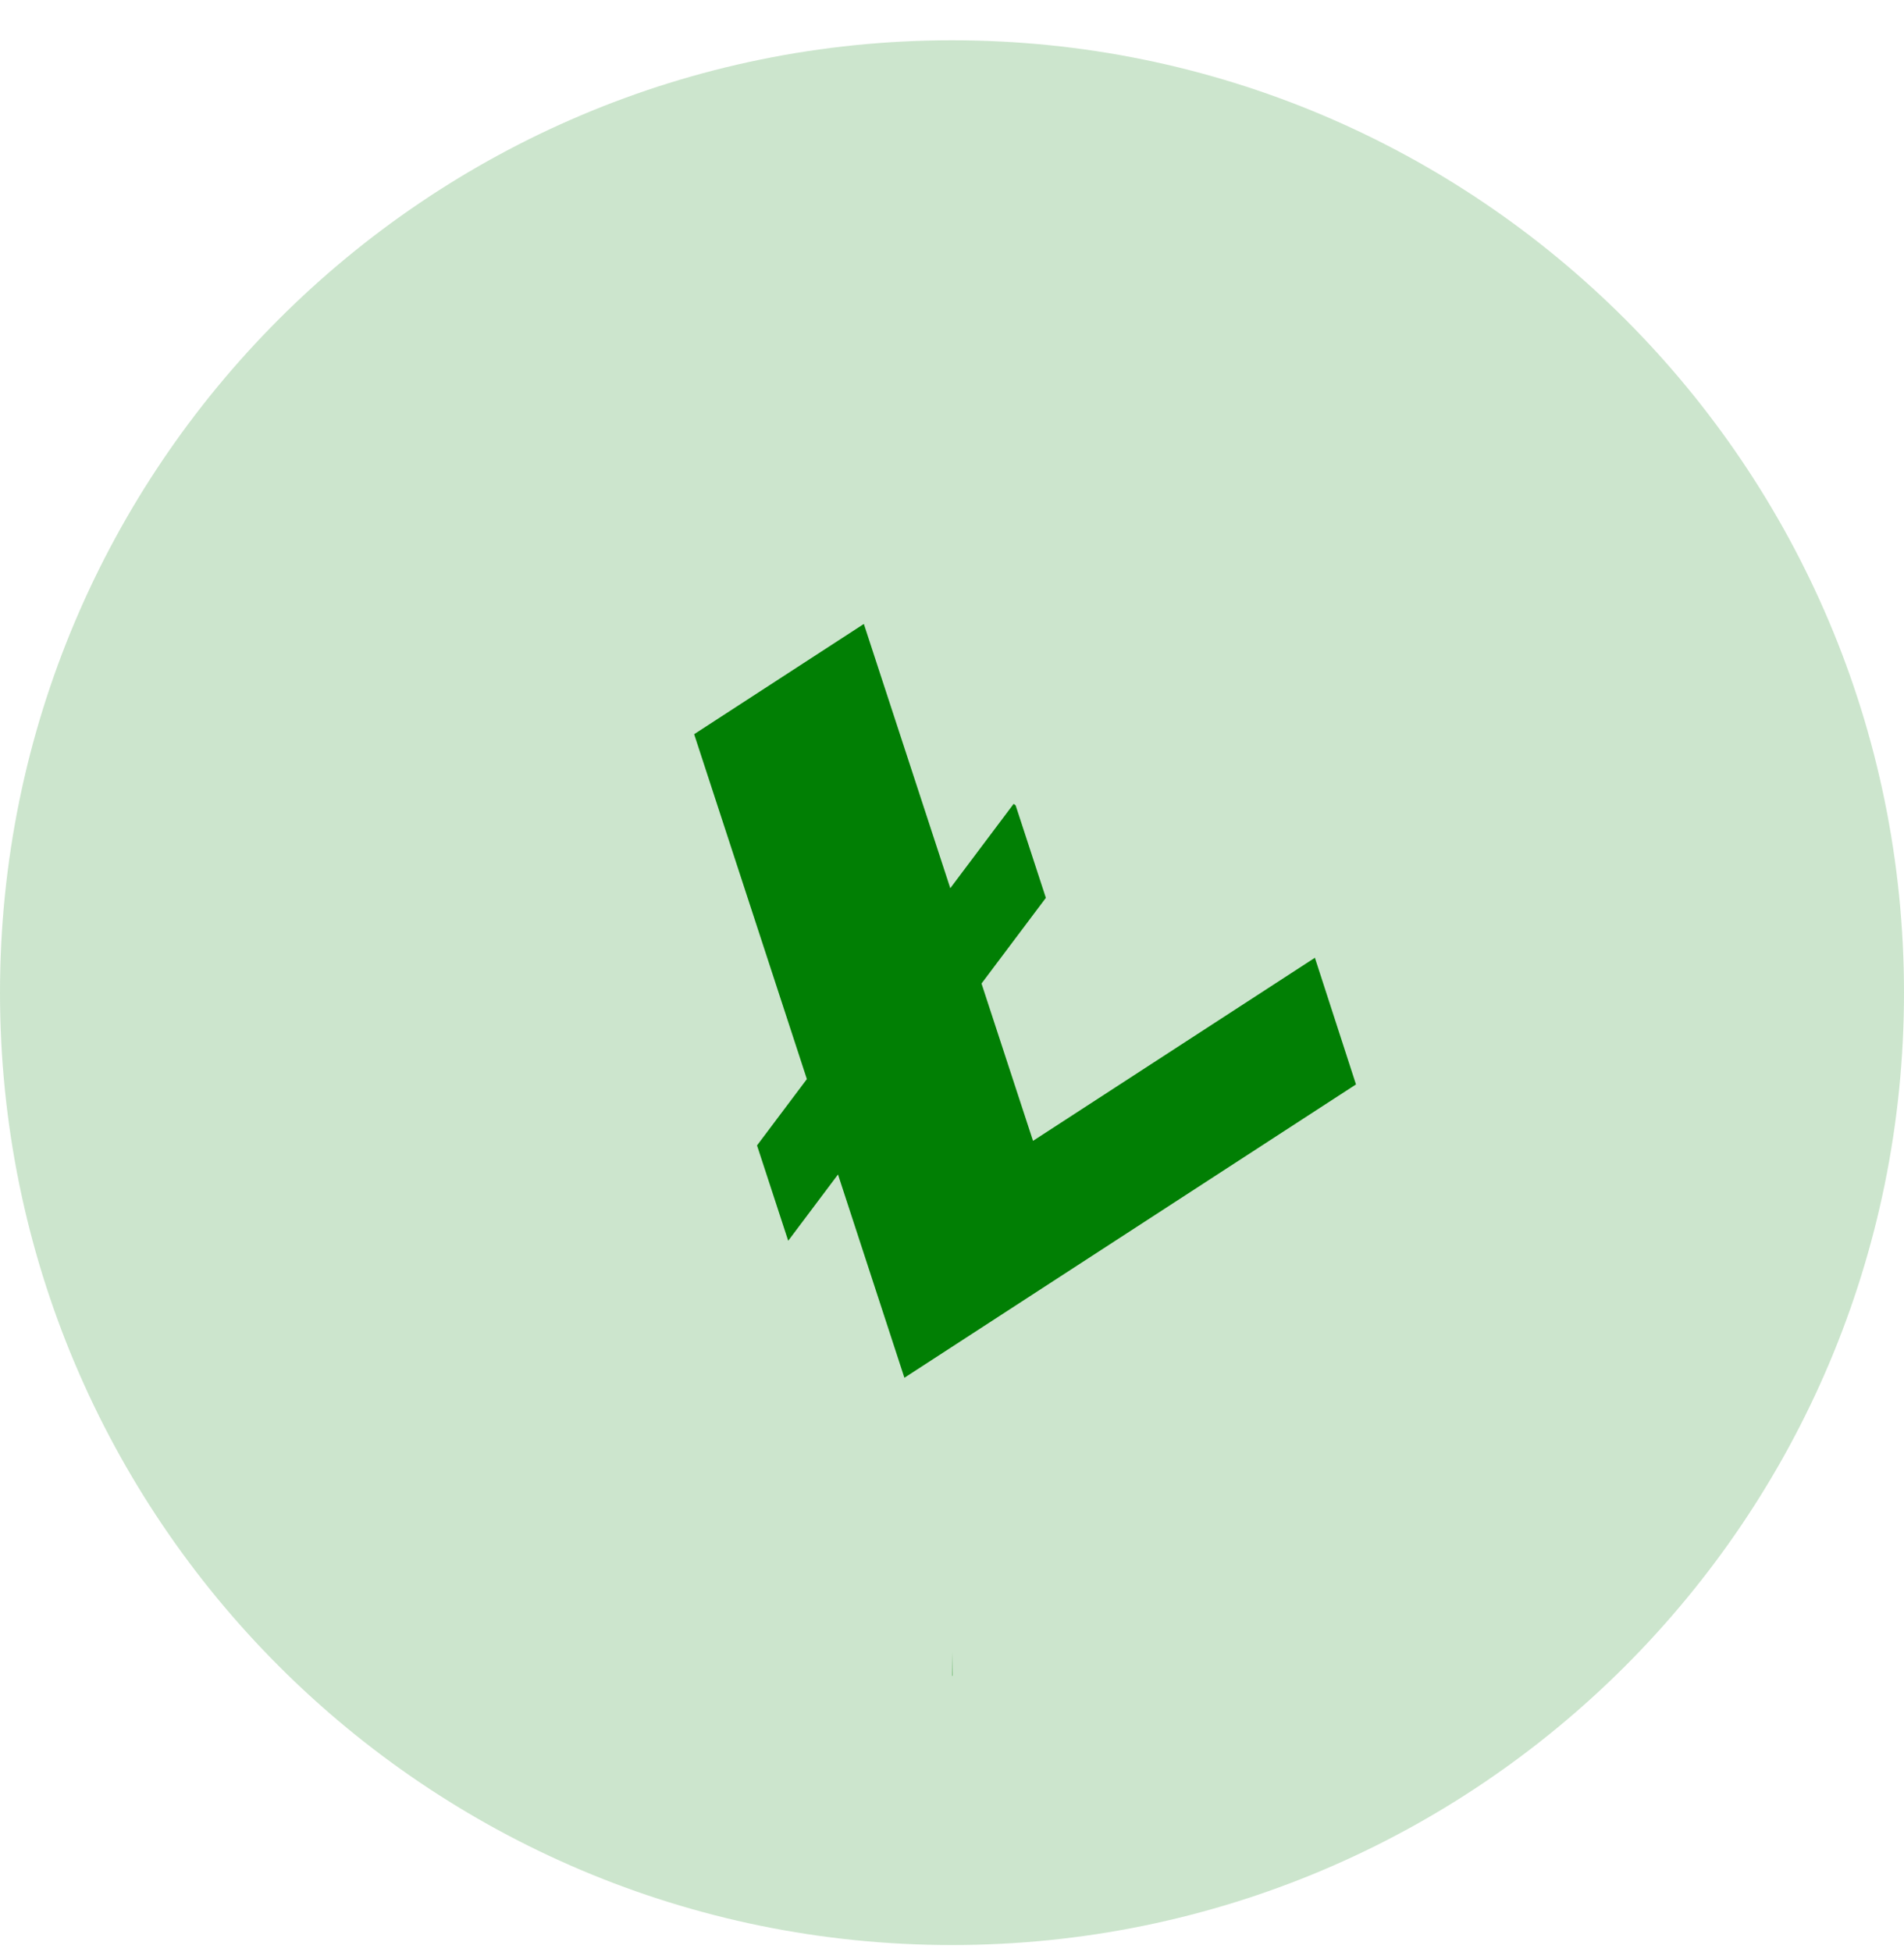 <?xml version="1.0" standalone="no"?>
<svg id="Logo" width="40" height="41" viewBox="0 0 40 41" fill="none" xmlns="http://www.w3.org/2000/svg" style="max-width: 100%; max-height: 100%;">
<path opacity="0.2" d="M20 40.846C31.046 40.846 40 31.892 40 20.846C40 9.8 31.046 0.846 20 0.846C8.954 0.846 0 9.8 0 20.846C0 31.892 8.954 40.846 20 40.846Z" fill="#017F04" stroke-dasharray="0,0,0,125.681"><animate attributeType="XML" attributeName="stroke-dasharray" repeatCount="1" dur="2.5s" values="0,0,0,125.681; 
          0,62.841,62.841,0; 
          125.681,0,0,0" keyTimes="0; 0.5; 1" fill="freeze"></animate></path>
<path d="M21.702 23.958L20.62 20.654L21.972 18.855L21.337 16.913L21.295 16.881L19.964 18.652L18.148 13.103L14.583 15.418L16.951 22.661L15.904 24.054L16.559 26.056L17.605 24.664L19 28.933L28.487 22.773L27.624 20.113L21.702 23.958Z" fill="#017F04" stroke-dasharray="0,0,0,58.997"><animate attributeType="XML" attributeName="stroke-dasharray" repeatCount="1" dur="2.5s" values="0,0,0,58.997; 
          0,29.498,29.498,0; 
          58.997,0,0,0" keyTimes="0; 0.5; 1" fill="freeze"></animate></path>
<path fill-rule="evenodd" clip-rule="evenodd" d="M20 34.692C27.647 34.692 33.846 28.493 33.846 20.846C33.846 13.199 27.647 7 20 7C12.353 7 6.154 13.199 6.154 20.846C6.154 28.493 12.353 34.692 20 34.692Z" stroke="#017F04" stroke-dasharray="0,0,0,87.01"><animate attributeType="XML" attributeName="stroke-dasharray" repeatCount="1" dur="2.5s" values="0,0,0,87.01; 
          0,43.505,43.505,0; 
          87.01,0,0,0" keyTimes="0; 0.5; 1" fill="freeze"></animate></path>
<setting>{"type":"direct","speed":20,"random":1,"shift":1,"size":1,"rupture":50}</setting></svg>
